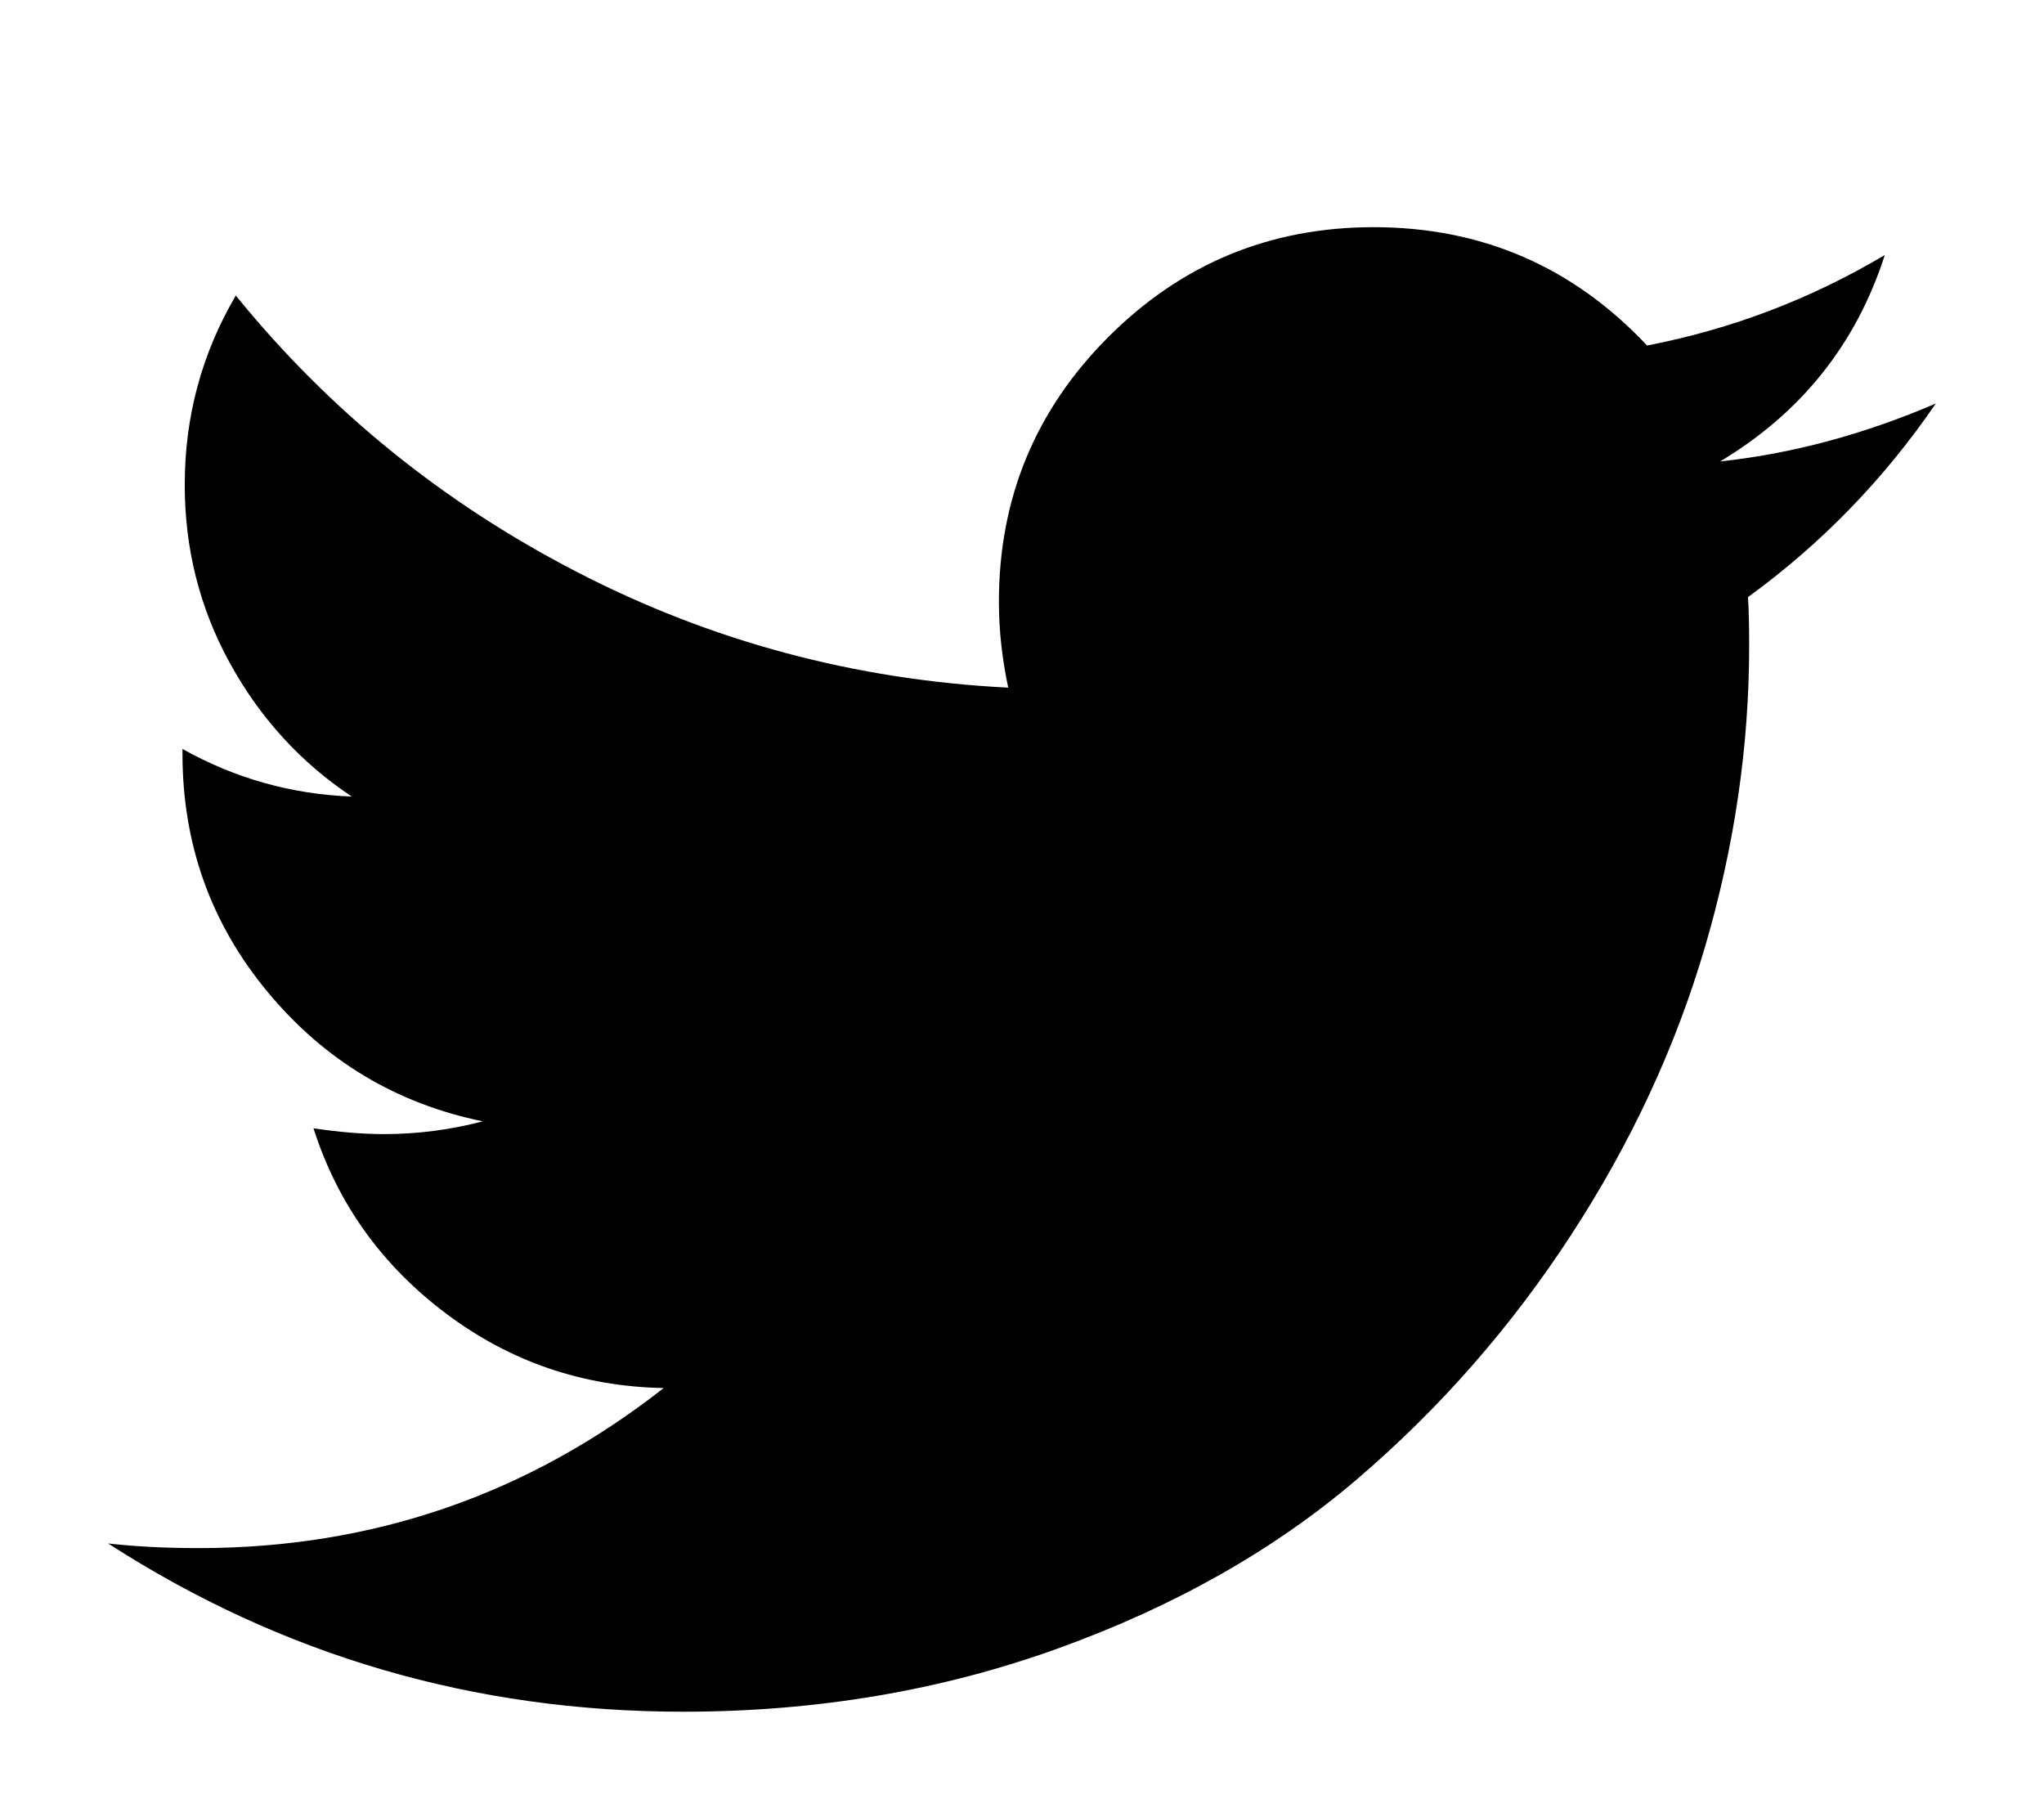 <svg viewBox="0 0 90 80" xmlns="http://www.w3.org/2000/svg" fill-rule="evenodd" clip-rule="evenodd" stroke-linejoin="round" stroke-miterlimit="1.414">
  <path d="M4.763 67.95c1.19.135 2.52.204 3.983.204 7.66 0 14.485-2.348 20.477-7.046-3.575-.067-6.776-1.165-9.6-3.293-2.825-2.13-4.766-4.843-5.82-8.144 1.124.17 2.162.257 3.114.257 1.464 0 2.91-.188 4.34-.562-3.813-.782-6.97-2.68-9.47-5.693-2.502-3.013-3.752-6.51-3.752-10.493v-.207c2.313 1.294 4.798 1.993 7.454 2.095-2.248-1.498-4.035-3.455-5.364-5.87-1.33-2.417-1.993-5.04-1.99-7.863 0-2.996.748-5.77 2.248-8.324 4.12 5.074 9.132 9.133 15.04 12.18 5.905 3.048 12.228 4.742 18.97 5.082-.273-1.296-.41-2.554-.41-3.778 0-4.563 1.608-8.45 4.826-11.666 3.218-3.217 7.107-4.826 11.666-4.828 4.766 0 8.783 1.737 12.048 5.21 3.71-.716 7.2-2.043 10.468-3.984-1.26 3.915-3.676 6.944-7.25 9.087 3.165-.34 6.33-1.19 9.495-2.55-2.28 3.334-5.038 6.176-8.27 8.524.034.476.052 1.19.052 2.143 0 4.424-.648 8.84-1.942 13.25s-3.26 8.64-5.9 12.69c-2.637 4.05-5.777 7.632-9.42 10.747-3.643 3.114-8.034 5.6-13.173 7.454-5.14 1.855-10.637 2.783-16.493 2.785-9.224 0-17.666-2.468-25.325-7.405h-.004z" fill-rule="nonzero"/>
</svg>

